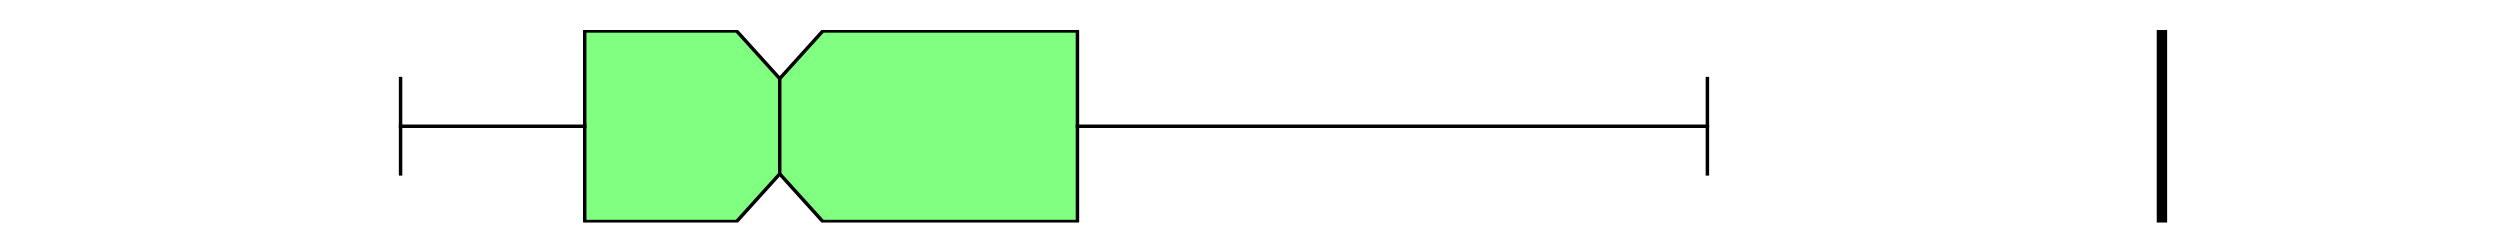 <?xml version="1.0" encoding="utf-8" standalone="no"?>
<!DOCTYPE svg PUBLIC "-//W3C//DTD SVG 1.1//EN"
  "http://www.w3.org/Graphics/SVG/1.1/DTD/svg11.dtd">
<svg xmlns:xlink="http://www.w3.org/1999/xlink" width="720pt" height="72pt" viewBox="0 0 720 72" xmlns="http://www.w3.org/2000/svg" version="1.1">
 <defs>
  <style type="text/css">*{stroke-linejoin: round; stroke-linecap: butt}</style>
 </defs>
 <g id="figure_1">
  <g id="patch_1">
   <path d="M 0 72 
L 720 72 
L 720 0 
L 0 0 
z
" style="fill: #ffffff"/>
  </g>
  <g id="axes_1">
   <g id="patch_2">
    <path d="M 90 64.08 
L 648 64.08 
L 648 8.64 
L 90 8.64 
z
" style="fill: #ffffff"/>
   </g>
   <g id="matplotlib.axis_1"/>
   <g id="matplotlib.axis_2"/>
   <g id="patch_3">
    <path d="M 168.4 63.803 
L 168.4 8.917 
L 212.145 8.917 
L 224.561 22.639 
L 236.976 8.917 
L 310.303 8.917 
L 310.303 63.803 
L 236.976 63.803 
L 224.561 50.081 
L 212.145 63.803 
L 168.4 63.803 
z
" clip-path="url(#p4116067bb7)" style="fill: #80ff80; stroke: #000000; stroke-linejoin: miter"/>
   </g>
   <g id="line2d_1">
    <path d="M 168.4 36.36 
L 115.364 36.36 
" clip-path="url(#p4116067bb7)" style="fill: none; stroke: #000000; stroke-linecap: square"/>
   </g>
   <g id="line2d_2">
    <path d="M 310.303 36.36 
L 491.728 36.36 
" clip-path="url(#p4116067bb7)" style="fill: none; stroke: #000000; stroke-linecap: square"/>
   </g>
   <g id="line2d_3">
    <path d="M 115.364 50.081 
L 115.364 22.639 
" clip-path="url(#p4116067bb7)" style="fill: none; stroke: #000000; stroke-linecap: square"/>
   </g>
   <g id="line2d_4">
    <path d="M 491.728 50.081 
L 491.728 22.639 
" clip-path="url(#p4116067bb7)" style="fill: none; stroke: #000000; stroke-linecap: square"/>
   </g>
   <g id="line2d_5">
    <path d="M 622.636 64.08 
L 622.636 -1 
" clip-path="url(#p4116067bb7)" style="fill: none; stroke: #000000; stroke-width: 3; stroke-linecap: square"/>
   </g>
   <g id="line2d_6">
    <path d="M 224.561 50.081 
L 224.561 22.639 
" clip-path="url(#p4116067bb7)" style="fill: none; stroke: #000000; stroke-linecap: square"/>
   </g>
  </g>
 </g>
 <defs>
  <clipPath id="p4116067bb7">
   <rect x="90" y="8.64" width="558" height="55.44"/>
  </clipPath>
 </defs>
</svg>

